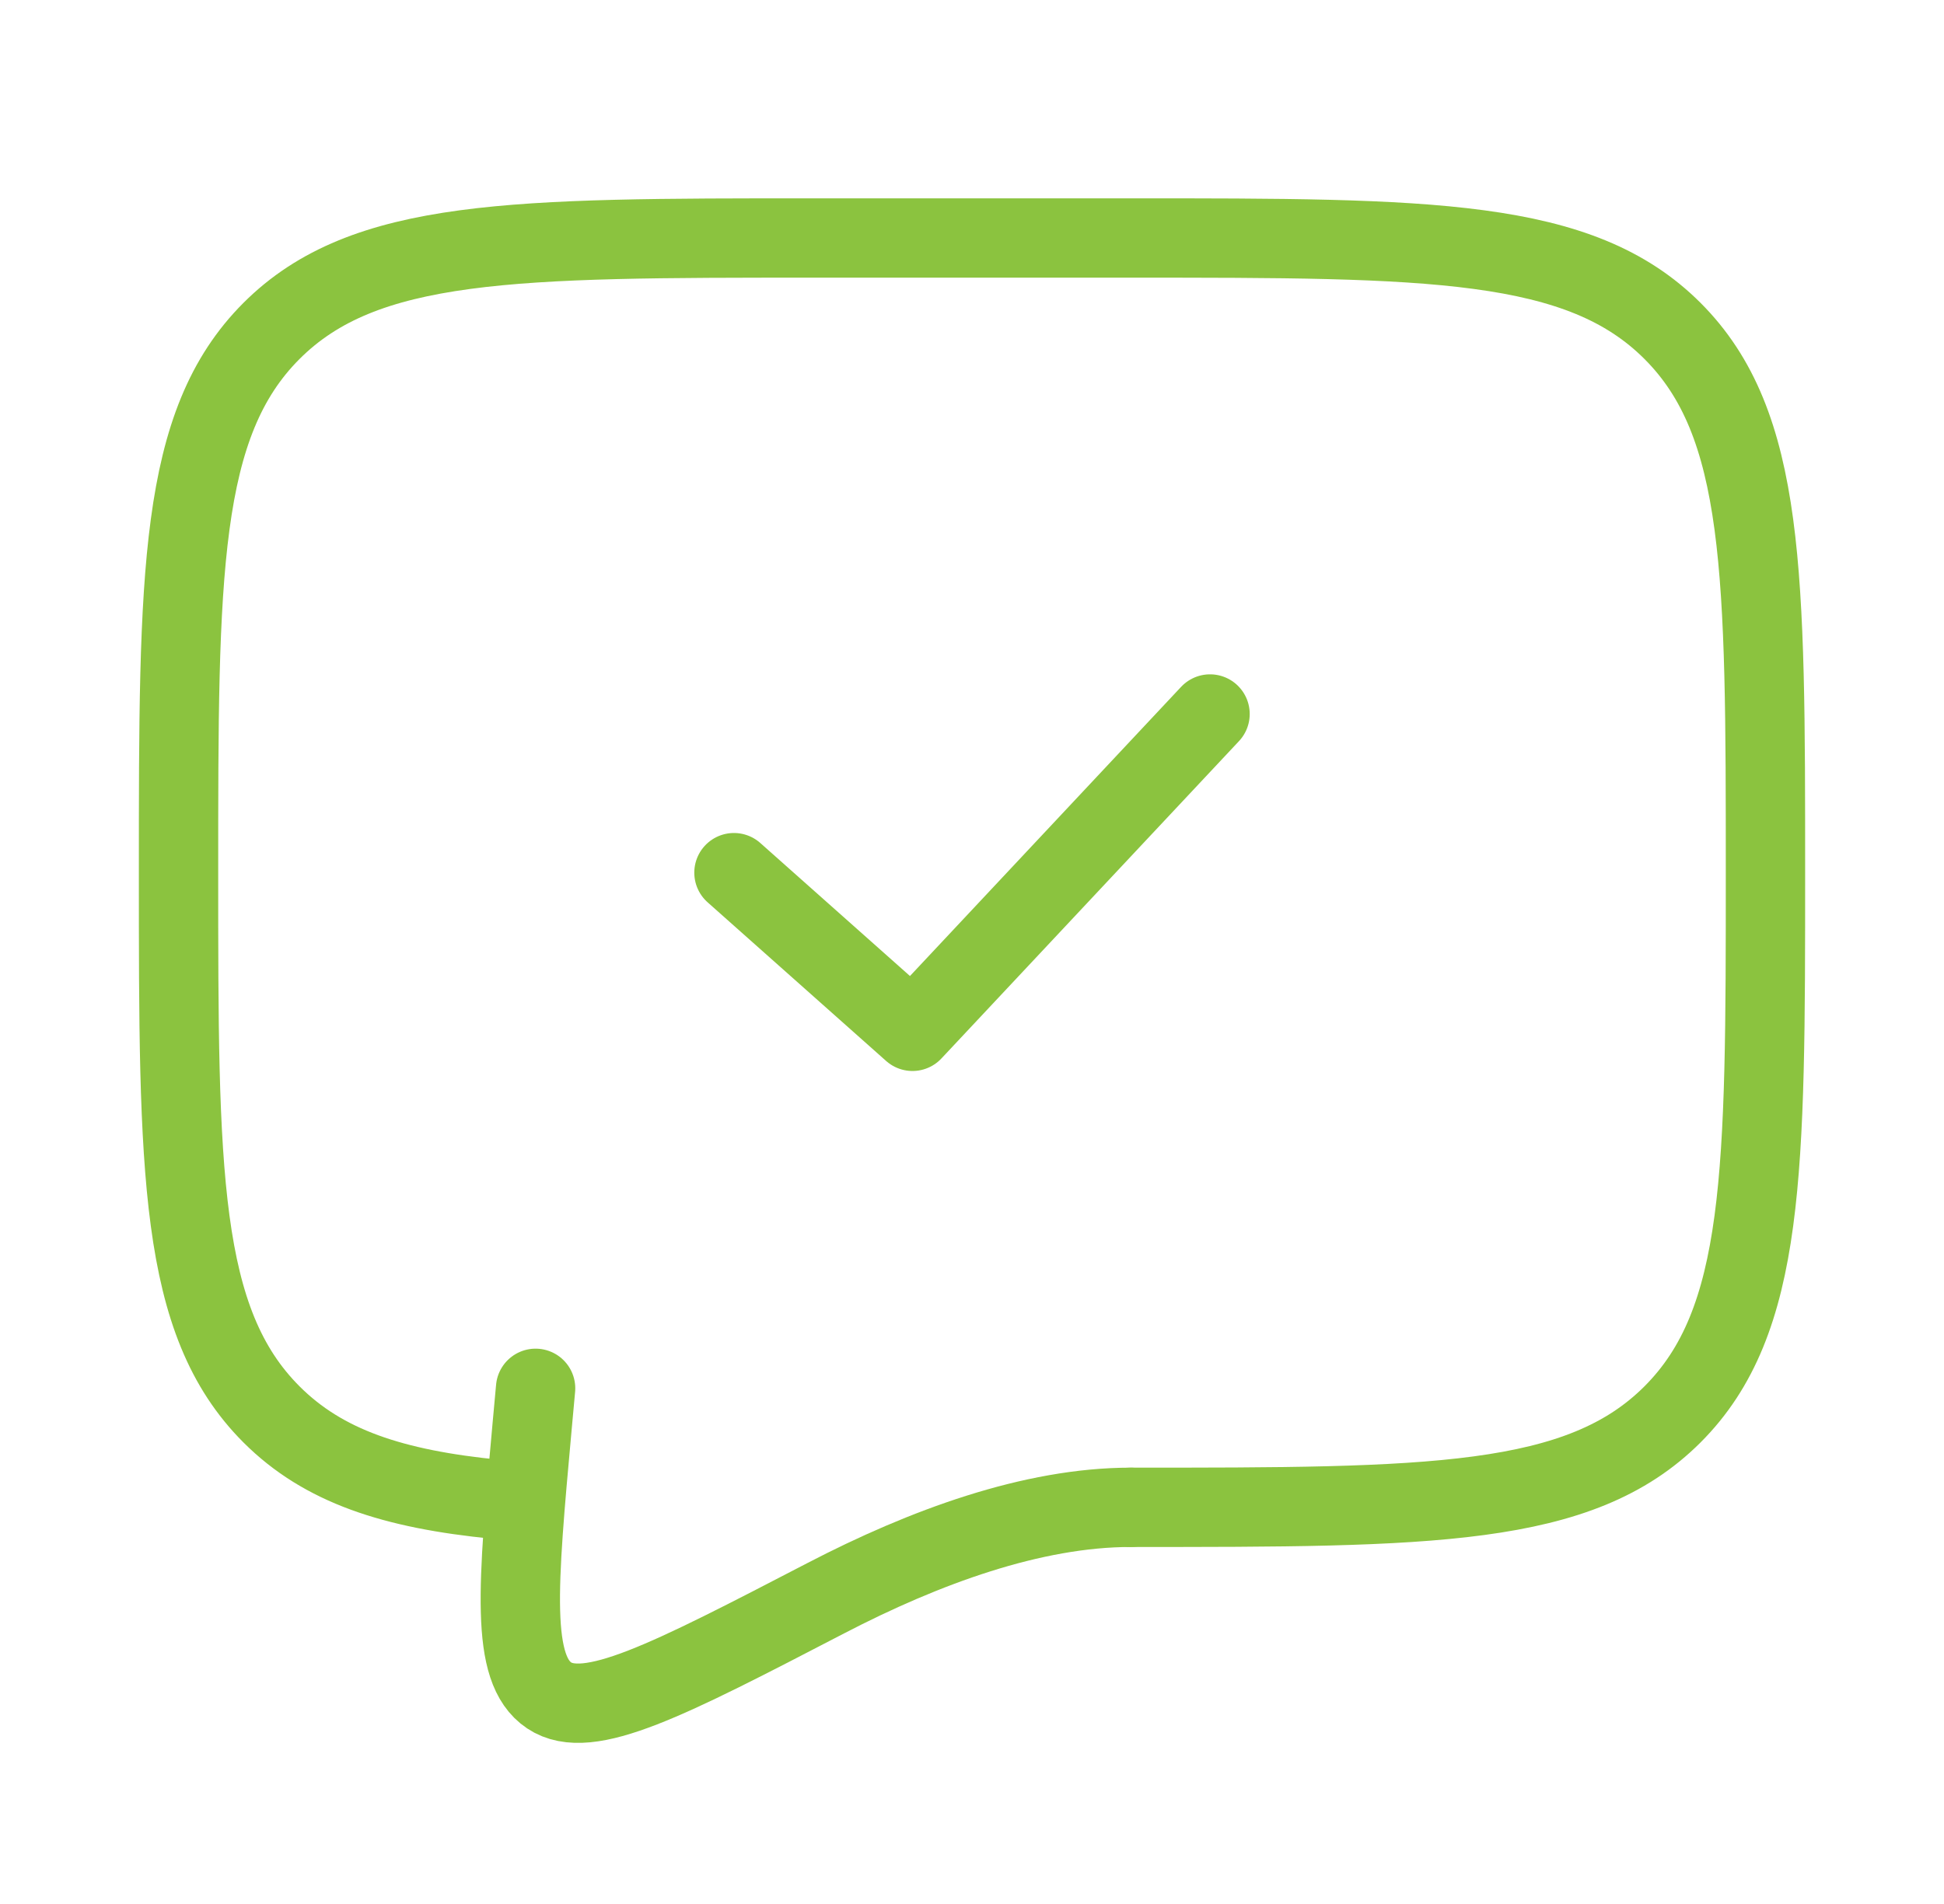 <svg width="49" height="48" viewBox="0 0 49 48" fill="none" xmlns="http://www.w3.org/2000/svg">
<path d="M28.5 38C36.042 38 39.814 38 42.157 35.657C44.5 33.314 44.5 29.542 44.5 22C44.5 14.457 44.5 10.686 42.157 8.343C39.814 6 36.042 6 28.5 6H20.5C12.957 6 9.186 6 6.843 8.343C4.5 10.686 4.5 14.457 4.5 22C4.5 29.542 4.5 33.314 6.843 35.657C8.149 36.963 9.9 37.541 12.5 37.797" stroke="#8BC33F" stroke-width="2" stroke-linecap="round" stroke-linejoin="round"/>
<path d="M18.5 22L23 26L30.5 18" stroke="#8BC33F" stroke-width="2" stroke-linecap="round" stroke-linejoin="round"/>
<path d="M28.5 38C26.027 38 23.304 38.998 20.817 40.29C16.822 42.364 14.825 43.401 13.841 42.741C12.856 42.08 13.043 40.03 13.415 35.931L13.5 35" stroke="#8BC33F" stroke-width="2" stroke-linecap="round"/>
</svg>
